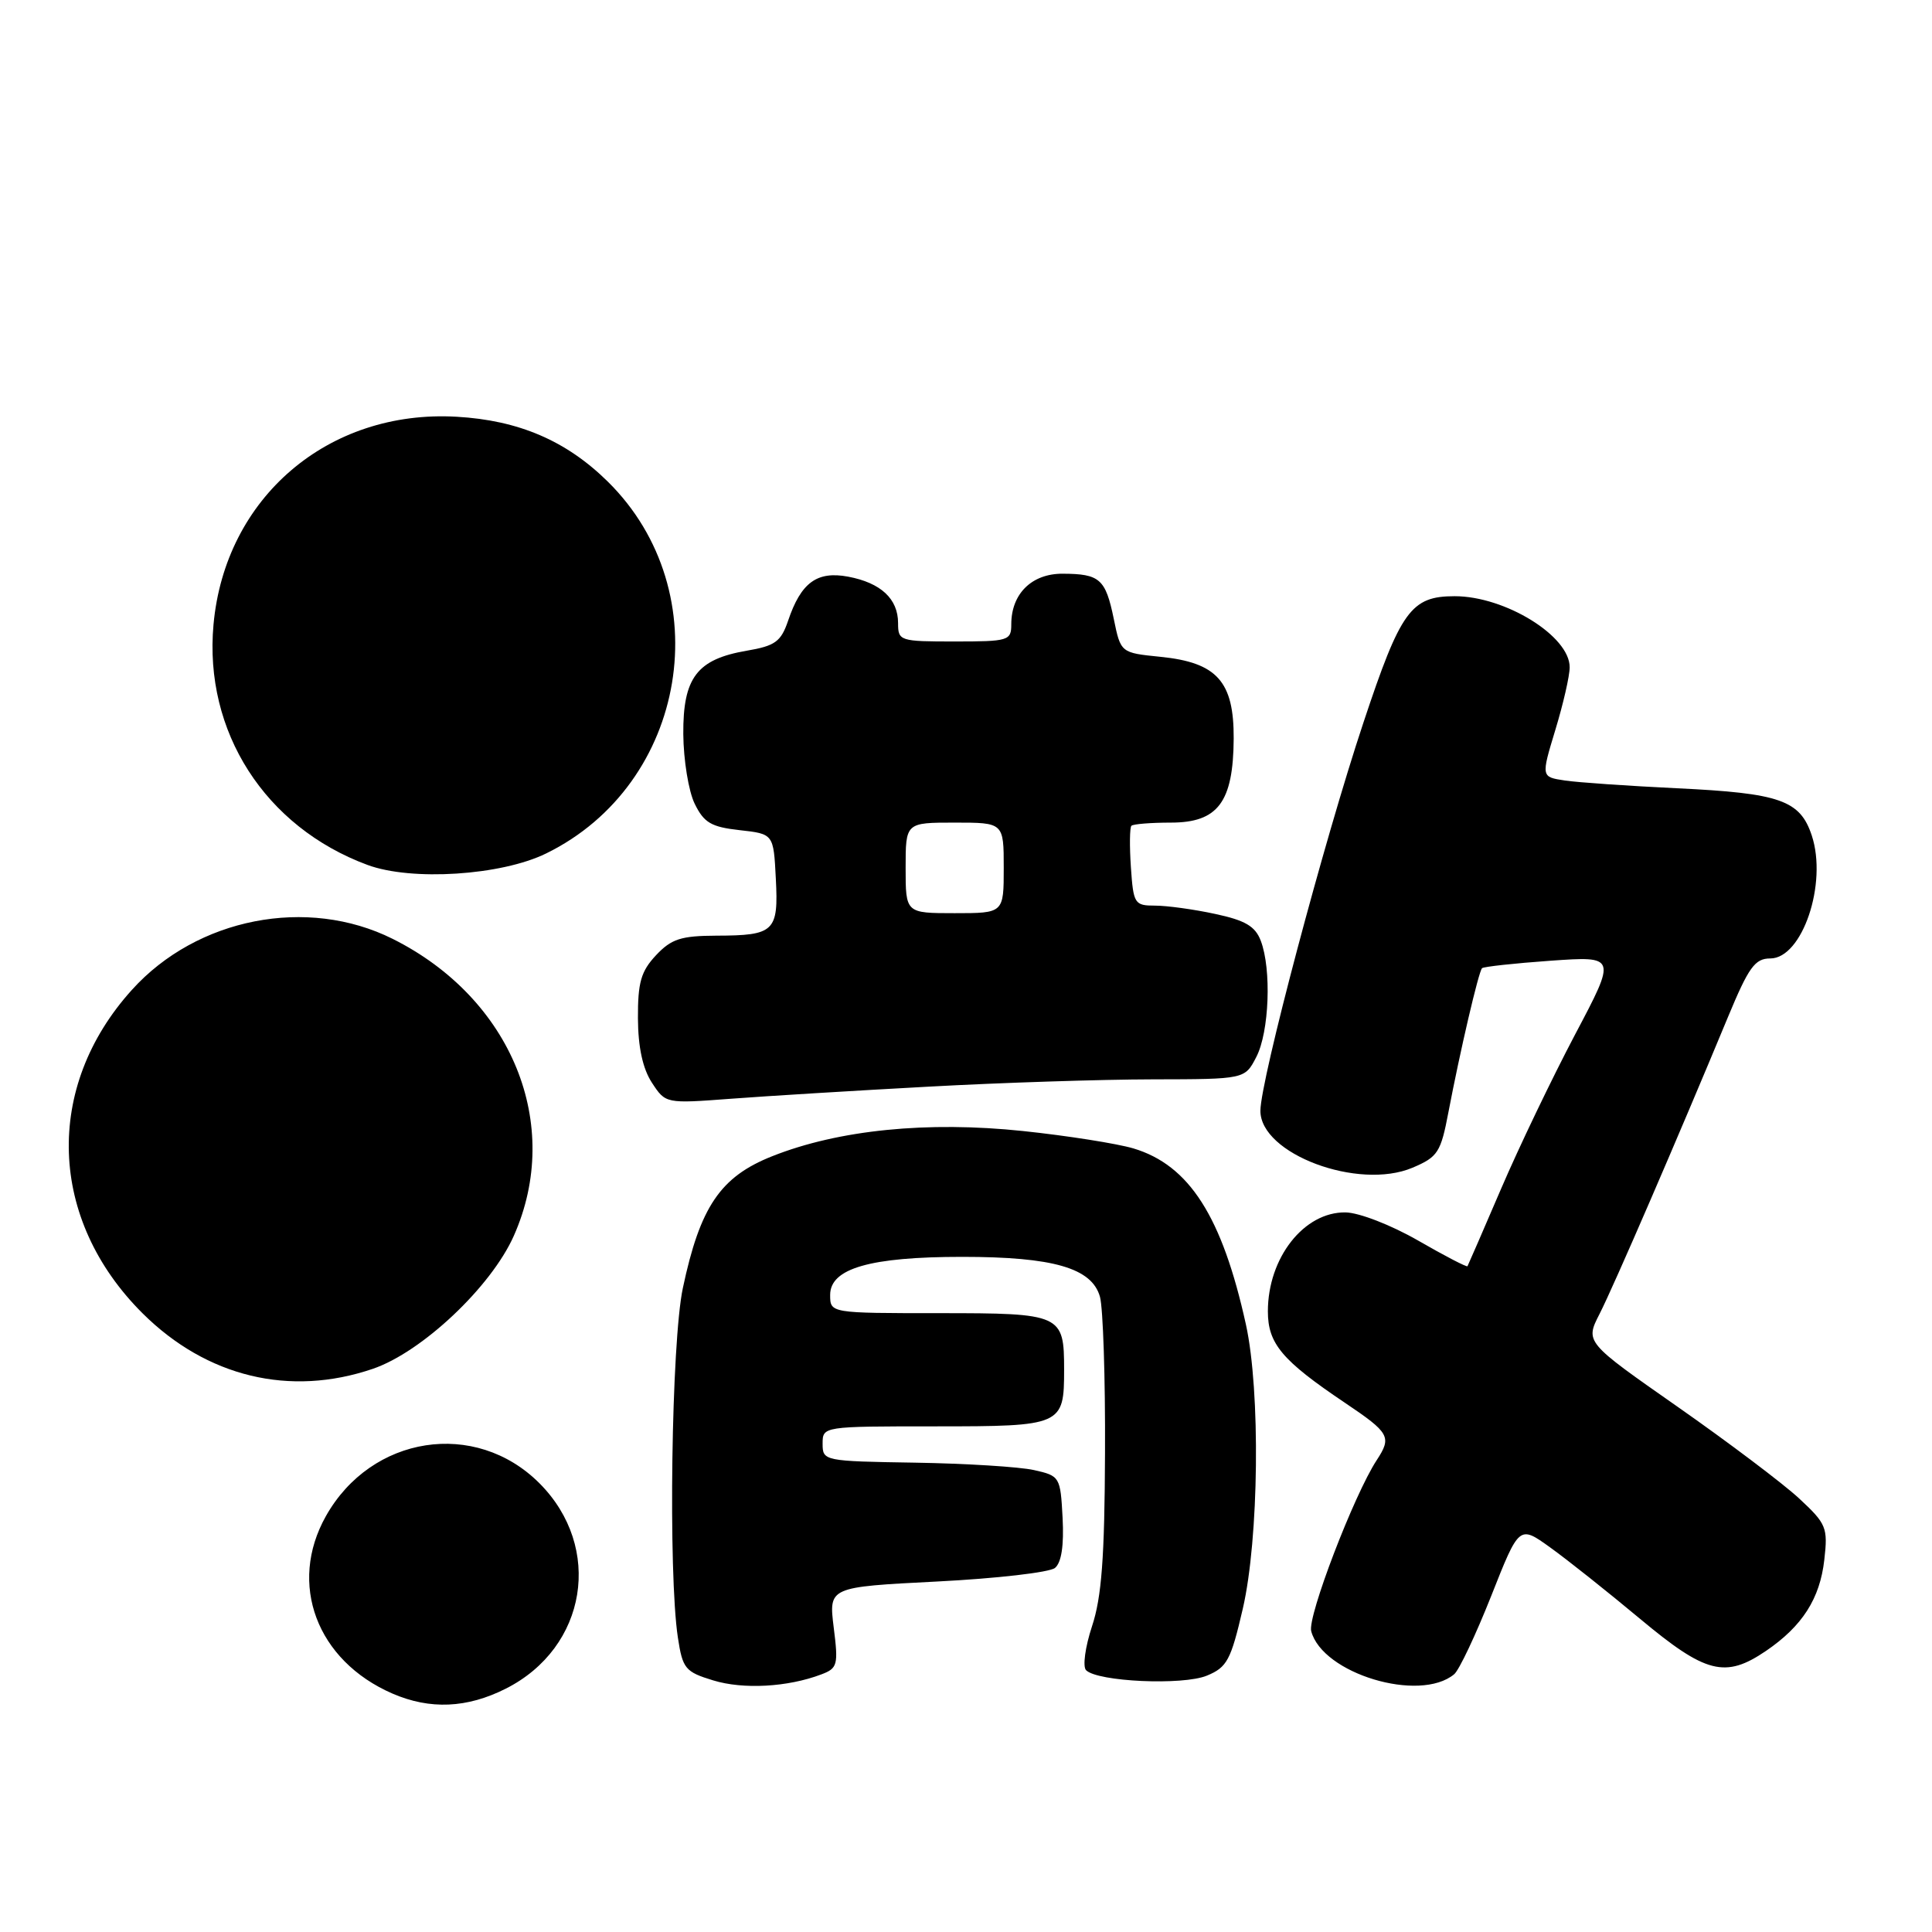 <?xml version="1.0" encoding="UTF-8" standalone="no"?>
<!DOCTYPE svg PUBLIC "-//W3C//DTD SVG 1.1//EN" "http://www.w3.org/Graphics/SVG/1.1/DTD/svg11.dtd" >
<svg xmlns="http://www.w3.org/2000/svg" xmlns:xlink="http://www.w3.org/1999/xlink" version="1.1" viewBox="0 0 256 256">
 <g >
 <path fill="currentColor"
d=" M 67.03 223.75 C 77.80 218.31 79.96 205.03 71.47 196.53 C 62.99 188.05 49.20 190.18 43.18 200.90 C 38.14 209.87 41.96 220.05 52.01 224.41 C 56.98 226.56 61.89 226.35 67.03 223.75 Z  M 108.82 221.87 C 110.98 221.06 111.10 220.62 110.47 215.64 C 109.81 210.29 109.81 210.29 124.15 209.56 C 132.04 209.16 139.08 208.35 139.79 207.76 C 140.65 207.05 140.99 204.78 140.80 201.13 C 140.51 195.68 140.44 195.56 137.00 194.79 C 135.07 194.36 127.99 193.92 121.25 193.81 C 109.18 193.62 109.00 193.58 109.00 191.31 C 109.00 189.00 109.00 189.00 123.96 189.00 C 140.74 189.00 141.00 188.88 141.00 181.50 C 141.00 174.15 140.68 174.00 124.46 174.00 C 110.00 174.00 110.00 174.00 110.00 171.58 C 110.00 168.07 115.30 166.54 127.50 166.54 C 139.57 166.54 144.68 168.02 145.75 171.83 C 146.16 173.30 146.47 182.60 146.42 192.50 C 146.37 206.36 145.97 211.65 144.70 215.48 C 143.79 218.24 143.44 220.84 143.91 221.31 C 145.44 222.84 156.73 223.35 159.92 222.03 C 162.59 220.93 163.10 219.98 164.68 213.15 C 166.82 203.90 167.03 184.31 165.09 175.50 C 161.94 161.20 157.59 154.39 150.18 152.17 C 148.02 151.53 141.45 150.49 135.58 149.87 C 122.88 148.53 111.11 149.71 102.31 153.21 C 95.45 155.93 92.76 159.91 90.48 170.68 C 88.96 177.84 88.53 208.41 89.82 216.97 C 90.45 221.11 90.79 221.53 94.50 222.66 C 98.47 223.88 104.37 223.56 108.82 221.87 Z  M 192.68 221.85 C 193.34 221.31 195.54 216.64 197.59 211.48 C 201.30 202.09 201.30 202.09 205.40 205.04 C 207.66 206.66 213.01 210.91 217.30 214.49 C 226.02 221.77 228.60 222.43 234.01 218.75 C 238.82 215.47 241.15 211.83 241.73 206.68 C 242.22 202.40 242.01 201.91 238.37 198.53 C 236.24 196.56 229.00 191.10 222.27 186.39 C 210.04 177.84 210.04 177.84 211.95 174.10 C 213.80 170.48 222.34 150.74 228.97 134.75 C 231.71 128.15 232.54 127.00 234.57 127.00 C 238.81 127.00 242.17 117.07 240.07 110.71 C 238.52 106.03 235.87 105.10 222.21 104.45 C 215.77 104.14 209.08 103.68 207.35 103.42 C 204.20 102.95 204.20 102.95 206.09 96.72 C 207.13 93.30 207.99 89.57 207.99 88.42 C 208.01 84.29 199.45 79.00 192.75 79.00 C 186.97 79.00 185.59 80.91 180.67 95.72 C 175.44 111.42 167.02 143.17 167.01 147.18 C 166.99 152.90 179.98 157.76 187.16 154.73 C 190.53 153.30 190.91 152.71 191.93 147.34 C 193.46 139.32 195.92 128.74 196.38 128.29 C 196.58 128.09 200.67 127.64 205.47 127.30 C 214.20 126.69 214.20 126.69 208.70 137.09 C 205.68 142.82 201.27 152.00 198.91 157.50 C 196.55 163.00 194.54 167.62 194.45 167.78 C 194.36 167.93 191.41 166.40 187.89 164.37 C 184.32 162.32 180.09 160.68 178.30 160.65 C 172.79 160.56 168.00 166.67 168.00 173.76 C 168.00 178.04 169.87 180.27 178.20 185.87 C 184.15 189.87 184.44 190.40 182.42 193.48 C 179.41 198.08 173.24 214.19 173.74 216.13 C 175.22 221.77 188.10 225.65 192.68 221.85 Z  M 49.39 181.38 C 55.91 179.16 65.08 170.51 68.08 163.76 C 74.64 149.01 67.81 132.28 52.02 124.40 C 40.72 118.76 26.09 121.62 17.48 131.16 C 5.81 144.07 6.40 161.60 18.91 174.04 C 27.39 182.46 38.42 185.12 49.39 181.38 Z  M 123.00 143.99 C 132.62 143.46 146.00 143.03 152.72 143.02 C 164.95 143.00 164.95 143.00 166.47 140.05 C 168.18 136.75 168.50 128.44 167.06 124.66 C 166.33 122.73 165.00 121.95 161.01 121.10 C 158.20 120.49 154.62 120.00 153.05 120.00 C 150.33 120.00 150.18 119.76 149.85 114.92 C 149.66 112.12 149.69 109.65 149.92 109.42 C 150.15 109.19 152.50 109.00 155.14 109.00 C 161.39 109.00 163.42 106.29 163.47 97.87 C 163.51 90.30 161.26 87.78 153.75 87.03 C 148.50 86.50 148.50 86.50 147.58 82.00 C 146.49 76.71 145.73 76.04 140.81 76.02 C 136.72 76.00 134.00 78.67 134.00 82.72 C 134.00 84.89 133.64 85.00 126.50 85.00 C 119.23 85.00 119.00 84.93 119.00 82.57 C 119.00 79.35 116.72 77.23 112.38 76.41 C 108.25 75.64 106.13 77.19 104.42 82.27 C 103.48 85.02 102.71 85.58 98.96 86.22 C 92.35 87.35 90.49 89.79 90.54 97.28 C 90.57 100.70 91.24 104.85 92.05 106.50 C 93.28 109.02 94.24 109.58 98.01 110.00 C 102.50 110.50 102.50 110.50 102.80 116.41 C 103.17 123.44 102.62 123.96 94.92 123.98 C 90.23 124.00 88.96 124.41 86.92 126.58 C 84.93 128.71 84.51 130.18 84.53 134.93 C 84.55 138.77 85.17 141.61 86.38 143.46 C 88.20 146.24 88.20 146.24 96.85 145.59 C 101.61 145.23 113.38 144.51 123.00 143.99 Z  M 72.36 113.09 C 91.13 103.91 95.36 78.42 80.53 63.81 C 75.04 58.40 68.73 55.69 60.50 55.22 C 43.48 54.25 29.81 65.94 28.29 82.77 C 27.00 96.93 35.11 109.58 48.70 114.61 C 54.54 116.77 66.40 116.01 72.36 113.09 Z  M 120.00 115.00 C 120.00 109.00 120.00 109.00 126.50 109.00 C 133.00 109.00 133.00 109.00 133.00 115.00 C 133.00 121.00 133.00 121.00 126.50 121.00 C 120.00 121.00 120.00 121.00 120.00 115.00 Z "/>
</g>
</svg>
